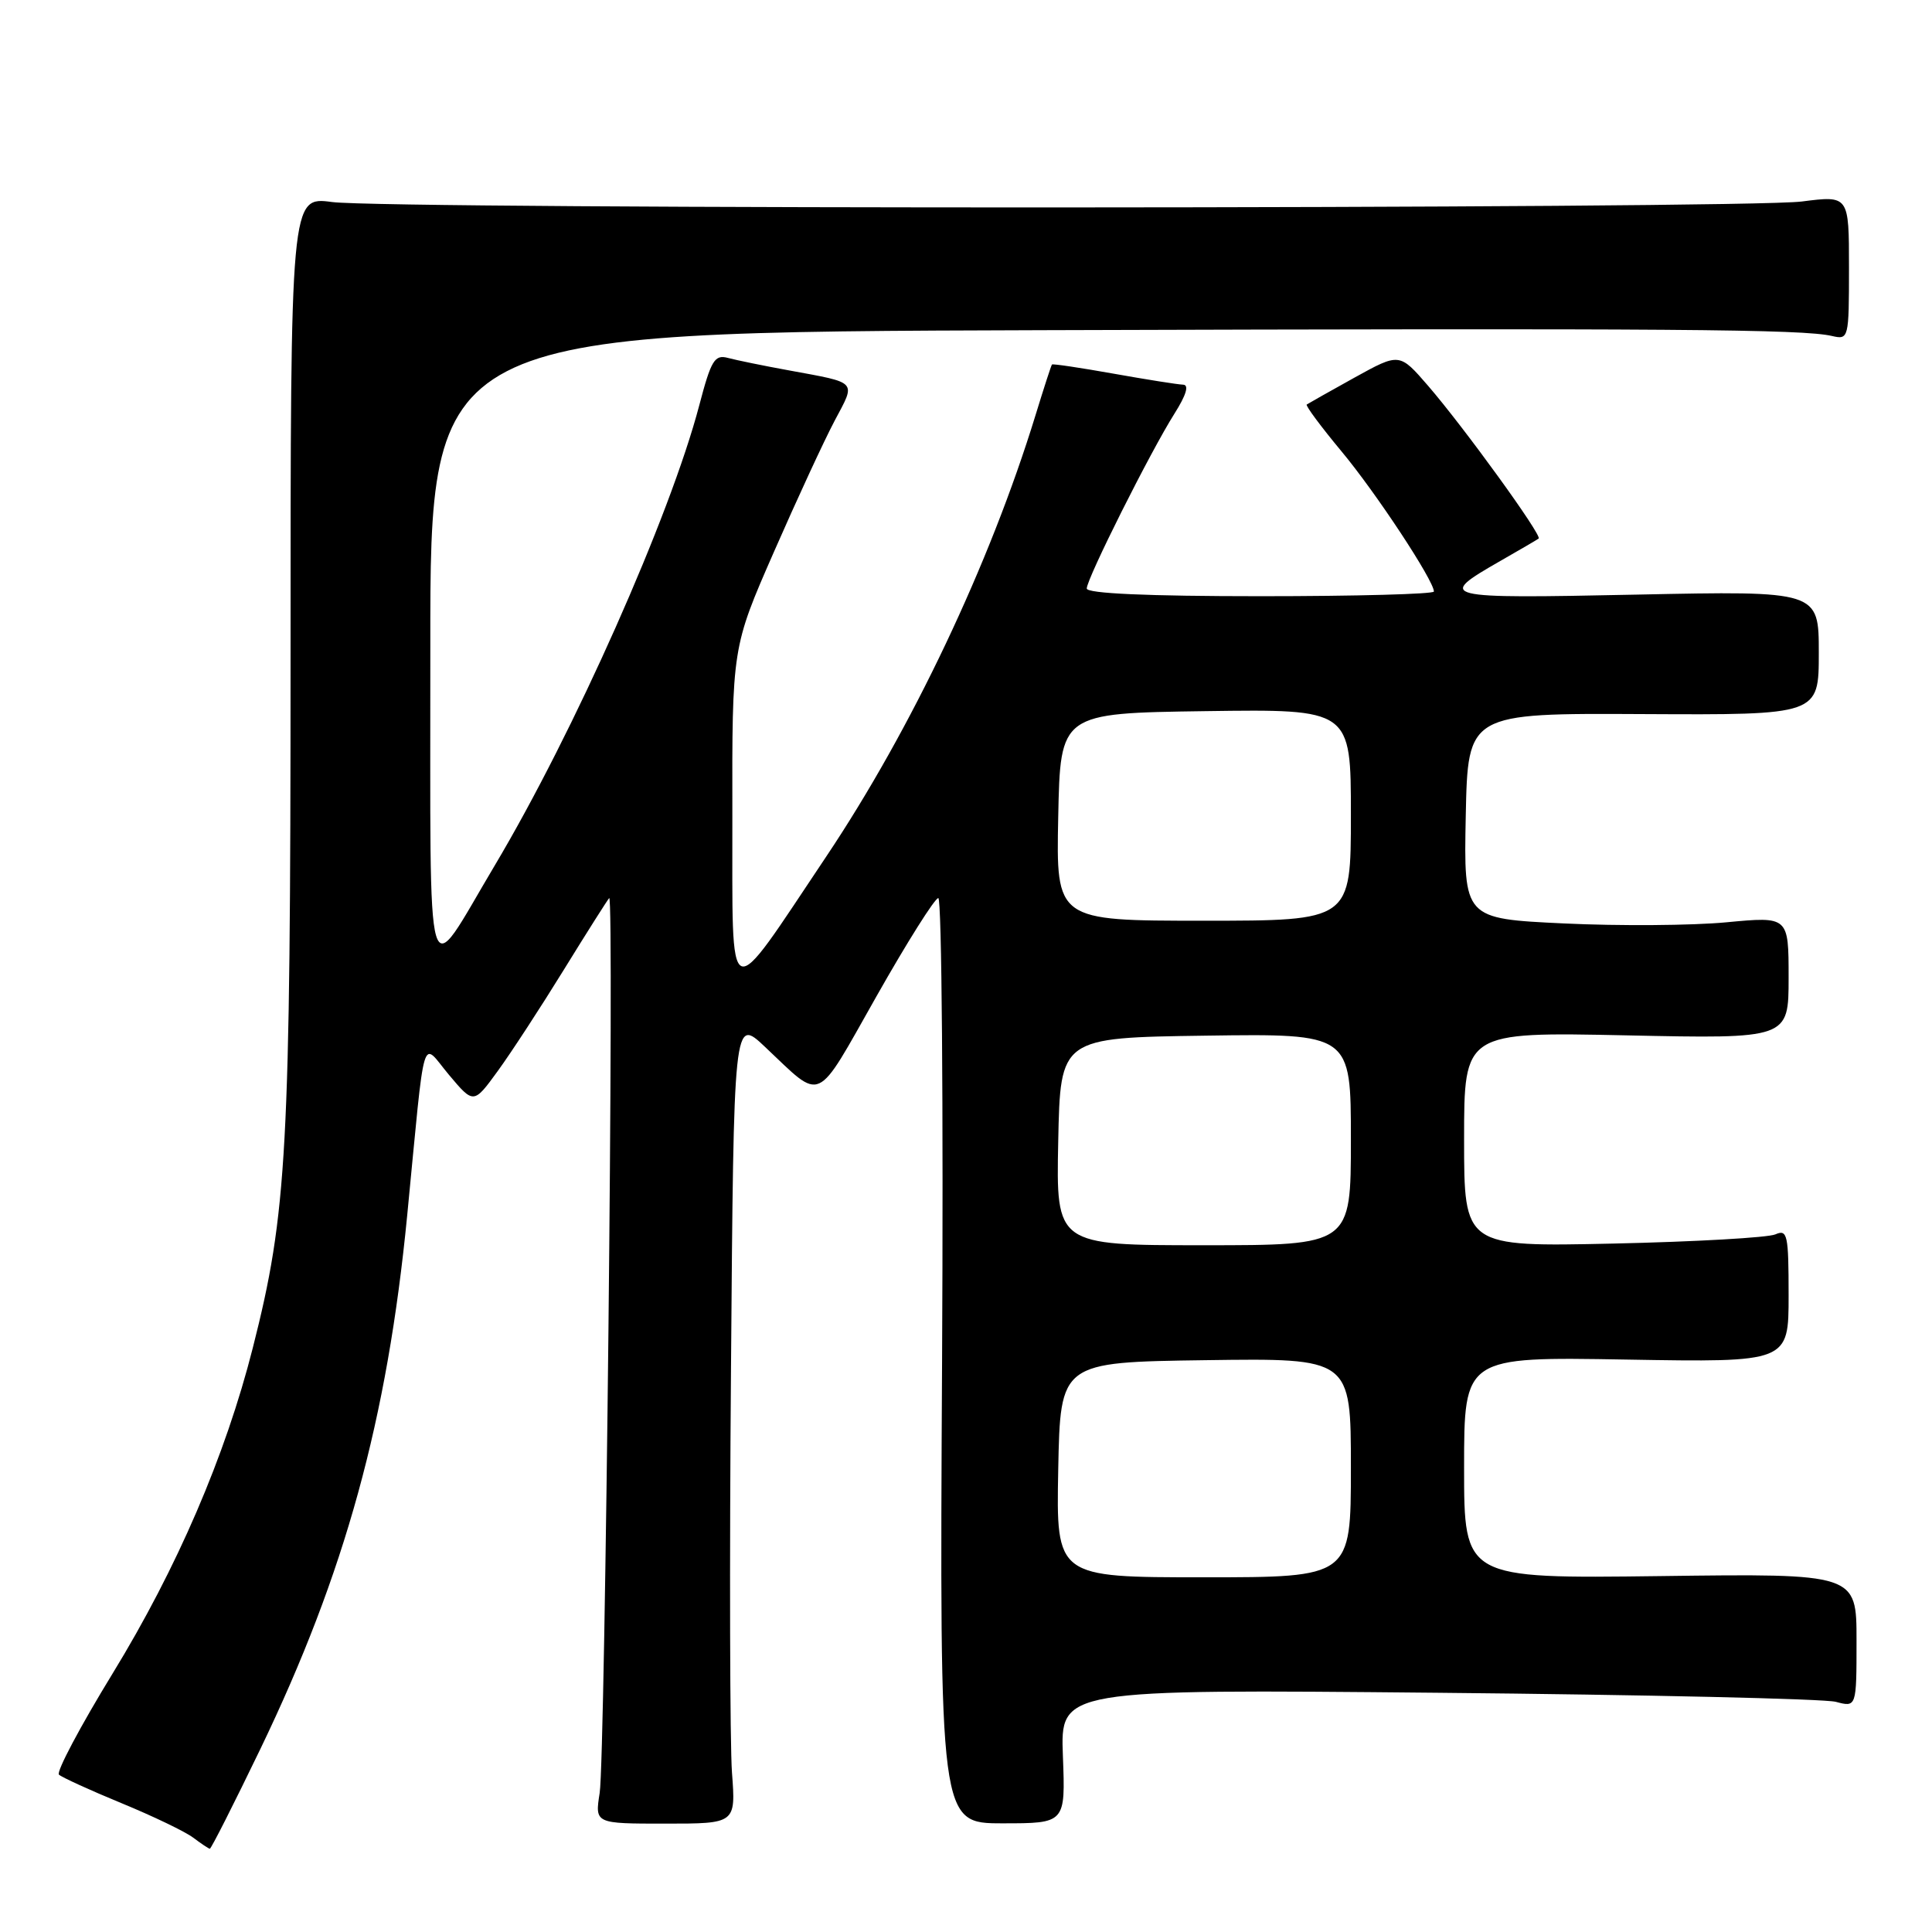 <?xml version="1.0" encoding="UTF-8" standalone="no"?>
<!DOCTYPE svg PUBLIC "-//W3C//DTD SVG 1.1//EN" "http://www.w3.org/Graphics/SVG/1.1/DTD/svg11.dtd" >
<svg xmlns="http://www.w3.org/2000/svg" xmlns:xlink="http://www.w3.org/1999/xlink" version="1.1" viewBox="0 0 256 256">
 <g >
 <path fill="currentColor"
d=" M 34.50 231.75 C 45.73 208.44 51.32 188.13 53.96 161.00 C 56.41 135.81 55.76 137.97 59.48 142.41 C 62.76 146.31 62.76 146.31 65.96 141.91 C 67.73 139.48 71.66 133.45 74.71 128.50 C 77.76 123.55 80.47 119.28 80.72 119.00 C 81.41 118.25 80.19 232.85 79.46 237.57 C 78.82 241.64 78.82 241.64 88.16 241.64 C 97.50 241.64 97.50 241.64 96.99 234.87 C 96.72 231.15 96.65 207.11 96.86 181.45 C 97.22 134.80 97.22 134.80 101.36 138.71 C 109.10 146.00 107.91 146.54 116.13 132.03 C 120.18 124.87 123.87 119.01 124.33 119.00 C 124.79 119.00 125.01 146.59 124.83 180.30 C 124.50 241.60 124.50 241.60 132.84 241.60 C 141.18 241.60 141.18 241.60 140.84 232.71 C 140.50 223.83 140.50 223.83 190.50 224.30 C 218.00 224.56 241.74 225.10 243.25 225.50 C 246.00 226.23 246.00 226.23 246.00 217.37 C 246.00 208.50 246.00 208.50 220.00 208.84 C 194.00 209.17 194.00 209.17 194.00 194.48 C 194.00 179.78 194.00 179.78 215.50 180.15 C 237.00 180.52 237.00 180.52 237.00 171.65 C 237.00 163.58 236.84 162.86 235.25 163.56 C 234.29 163.99 224.61 164.54 213.75 164.78 C 194.00 165.21 194.00 165.21 194.00 150.97 C 194.00 136.74 194.00 136.74 215.50 137.19 C 237.00 137.65 237.00 137.65 237.00 129.54 C 237.00 121.43 237.00 121.43 228.75 122.21 C 224.21 122.64 214.53 122.71 207.22 122.36 C 193.95 121.73 193.95 121.73 194.22 108.11 C 194.50 94.50 194.50 94.50 217.75 94.62 C 241.00 94.74 241.00 94.74 241.00 86.51 C 241.00 78.29 241.00 78.29 216.85 78.79 C 190.72 79.33 190.27 79.22 198.80 74.33 C 201.39 72.85 203.67 71.52 203.88 71.36 C 204.38 70.98 194.00 56.64 189.23 51.12 C 185.44 46.74 185.44 46.74 179.47 50.04 C 176.19 51.86 173.34 53.47 173.15 53.60 C 172.96 53.74 175.03 56.53 177.75 59.80 C 182.32 65.28 190.00 76.94 190.00 78.38 C 190.00 78.72 179.65 79.00 167.00 79.00 C 152.03 79.00 144.00 78.64 144.00 77.98 C 144.00 76.68 152.43 59.86 155.61 54.83 C 157.19 52.33 157.59 50.99 156.76 50.97 C 156.07 50.95 151.92 50.29 147.54 49.51 C 143.16 48.73 139.49 48.18 139.39 48.30 C 139.29 48.41 138.31 51.43 137.21 55.02 C 131.15 74.74 120.77 96.63 109.48 113.50 C 96.07 133.53 97.08 133.97 97.04 108.15 C 97.00 85.79 97.00 85.79 102.54 73.15 C 105.59 66.19 109.21 58.36 110.60 55.74 C 113.43 50.41 113.77 50.78 104.50 49.07 C 101.20 48.47 97.59 47.73 96.47 47.43 C 94.70 46.95 94.23 47.71 92.66 53.69 C 88.80 68.38 76.04 97.08 65.55 114.69 C 56.18 130.42 57.05 133.35 57.02 85.75 C 57.00 44.00 57.00 44.00 138.25 43.75 C 221.93 43.49 238.88 43.62 242.75 44.52 C 244.96 45.03 245.00 44.88 245.00 35.47 C 245.00 25.90 245.00 25.90 238.75 26.70 C 230.93 27.70 51.50 27.77 44.00 26.77 C 38.50 26.04 38.50 26.04 38.50 87.27 C 38.49 152.54 38.05 160.68 33.50 178.59 C 29.87 192.91 23.45 207.81 14.92 221.75 C 10.63 228.76 7.43 234.79 7.81 235.15 C 8.19 235.50 11.92 237.21 16.10 238.93 C 20.28 240.65 24.56 242.71 25.60 243.50 C 26.65 244.29 27.64 244.95 27.80 244.97 C 27.97 244.99 30.98 239.04 34.50 231.75 Z  M 140.22 194.75 C 140.50 180.50 140.50 180.50 159.75 180.23 C 179.00 179.96 179.00 179.96 179.00 194.48 C 179.00 209.00 179.00 209.00 159.47 209.00 C 139.95 209.00 139.95 209.00 140.22 194.75 Z  M 140.22 151.25 C 140.50 137.50 140.50 137.50 159.75 137.23 C 179.00 136.96 179.00 136.96 179.00 150.98 C 179.00 165.00 179.00 165.00 159.47 165.00 C 139.94 165.00 139.94 165.00 140.22 151.25 Z  M 140.22 108.25 C 140.50 94.50 140.50 94.50 159.75 94.23 C 179.00 93.96 179.00 93.96 179.00 107.98 C 179.00 122.00 179.00 122.00 159.47 122.00 C 139.94 122.00 139.94 122.00 140.22 108.25 Z "/>
</g>
</svg>